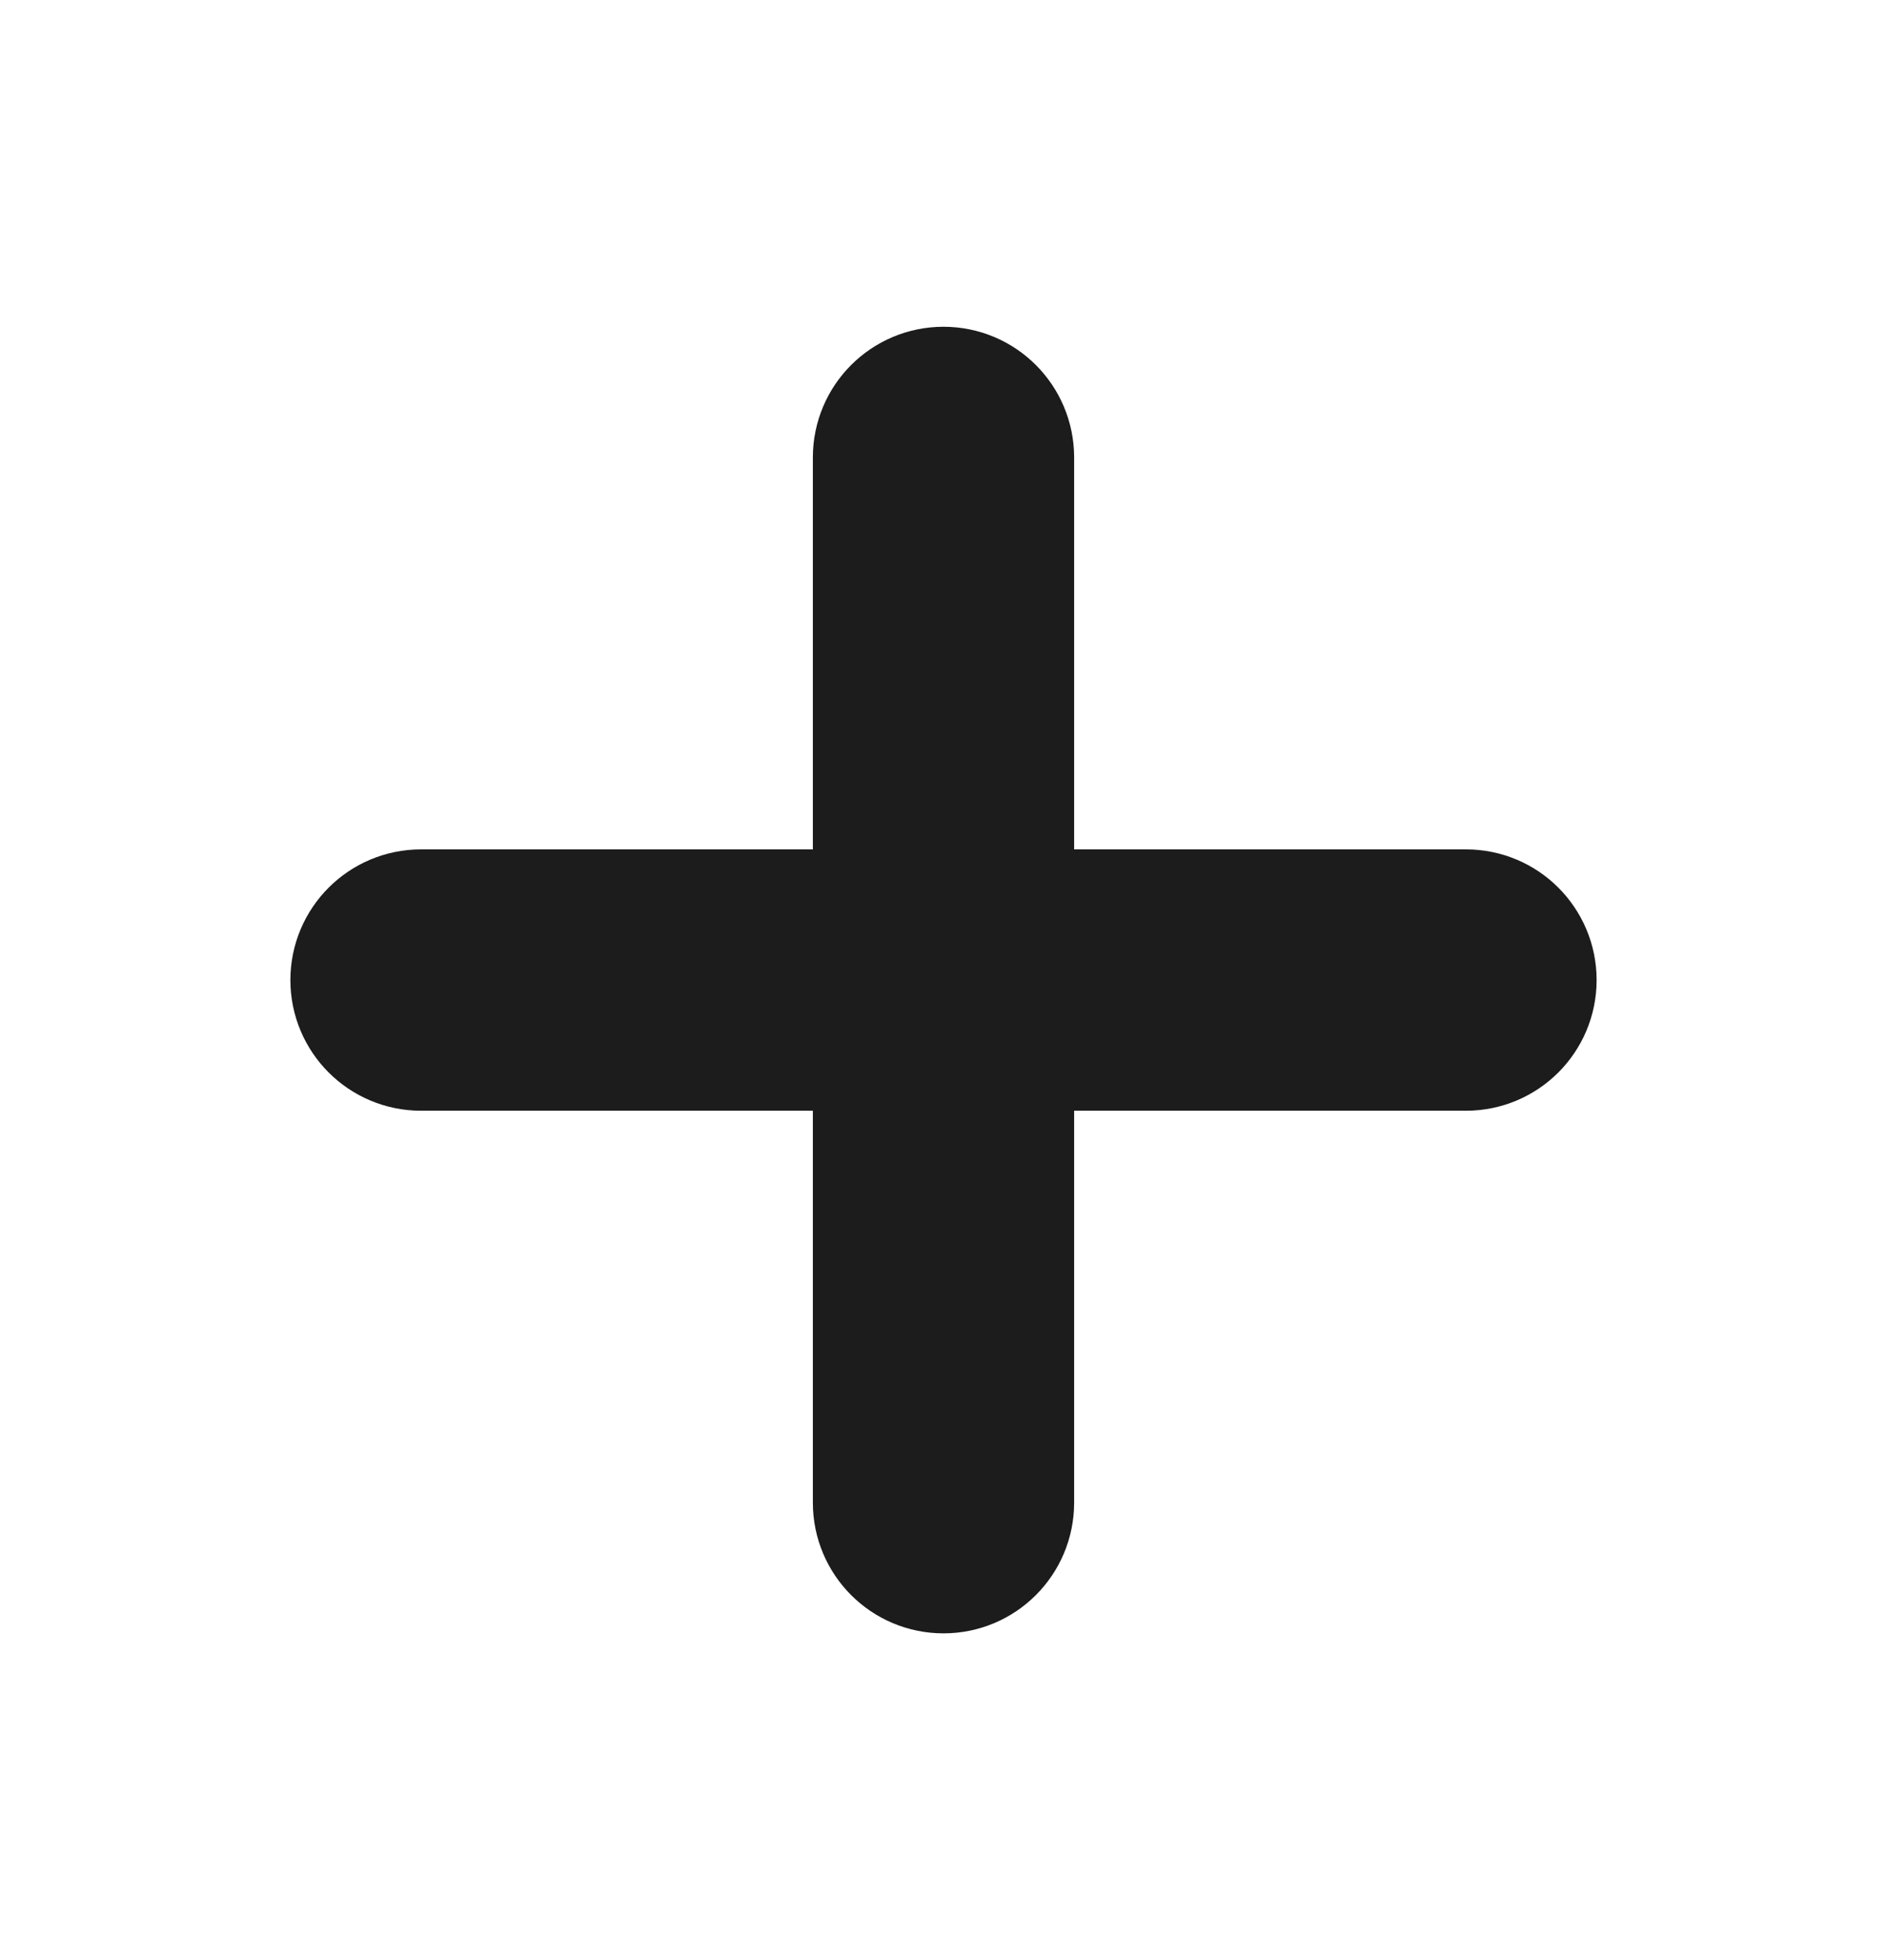 <svg width="26" height="27" viewBox="0 0 26 27" fill="none" xmlns="http://www.w3.org/2000/svg">
<g id="Add">
<path id="Vector" d="M13.8 6.301C13.8 5.859 13.442 5.501 13 5.501C12.558 5.501 12.2 5.859 12.2 6.301V12.7H5.801C5.359 12.7 5.001 13.058 5.001 13.5C5.001 13.942 5.359 14.3 5.801 14.3H12.2V20.699C12.2 21.141 12.558 21.499 13 21.499C13.442 21.499 13.8 21.141 13.8 20.699V14.3H20.199C20.641 14.3 20.999 13.942 20.999 13.5C20.999 13.058 20.641 12.7 20.199 12.7H13.8V6.301Z" fill="#1C1C1C" stroke="#1C1C1C" stroke-width="2" stroke-linecap="round"/>
</g>
</svg>
